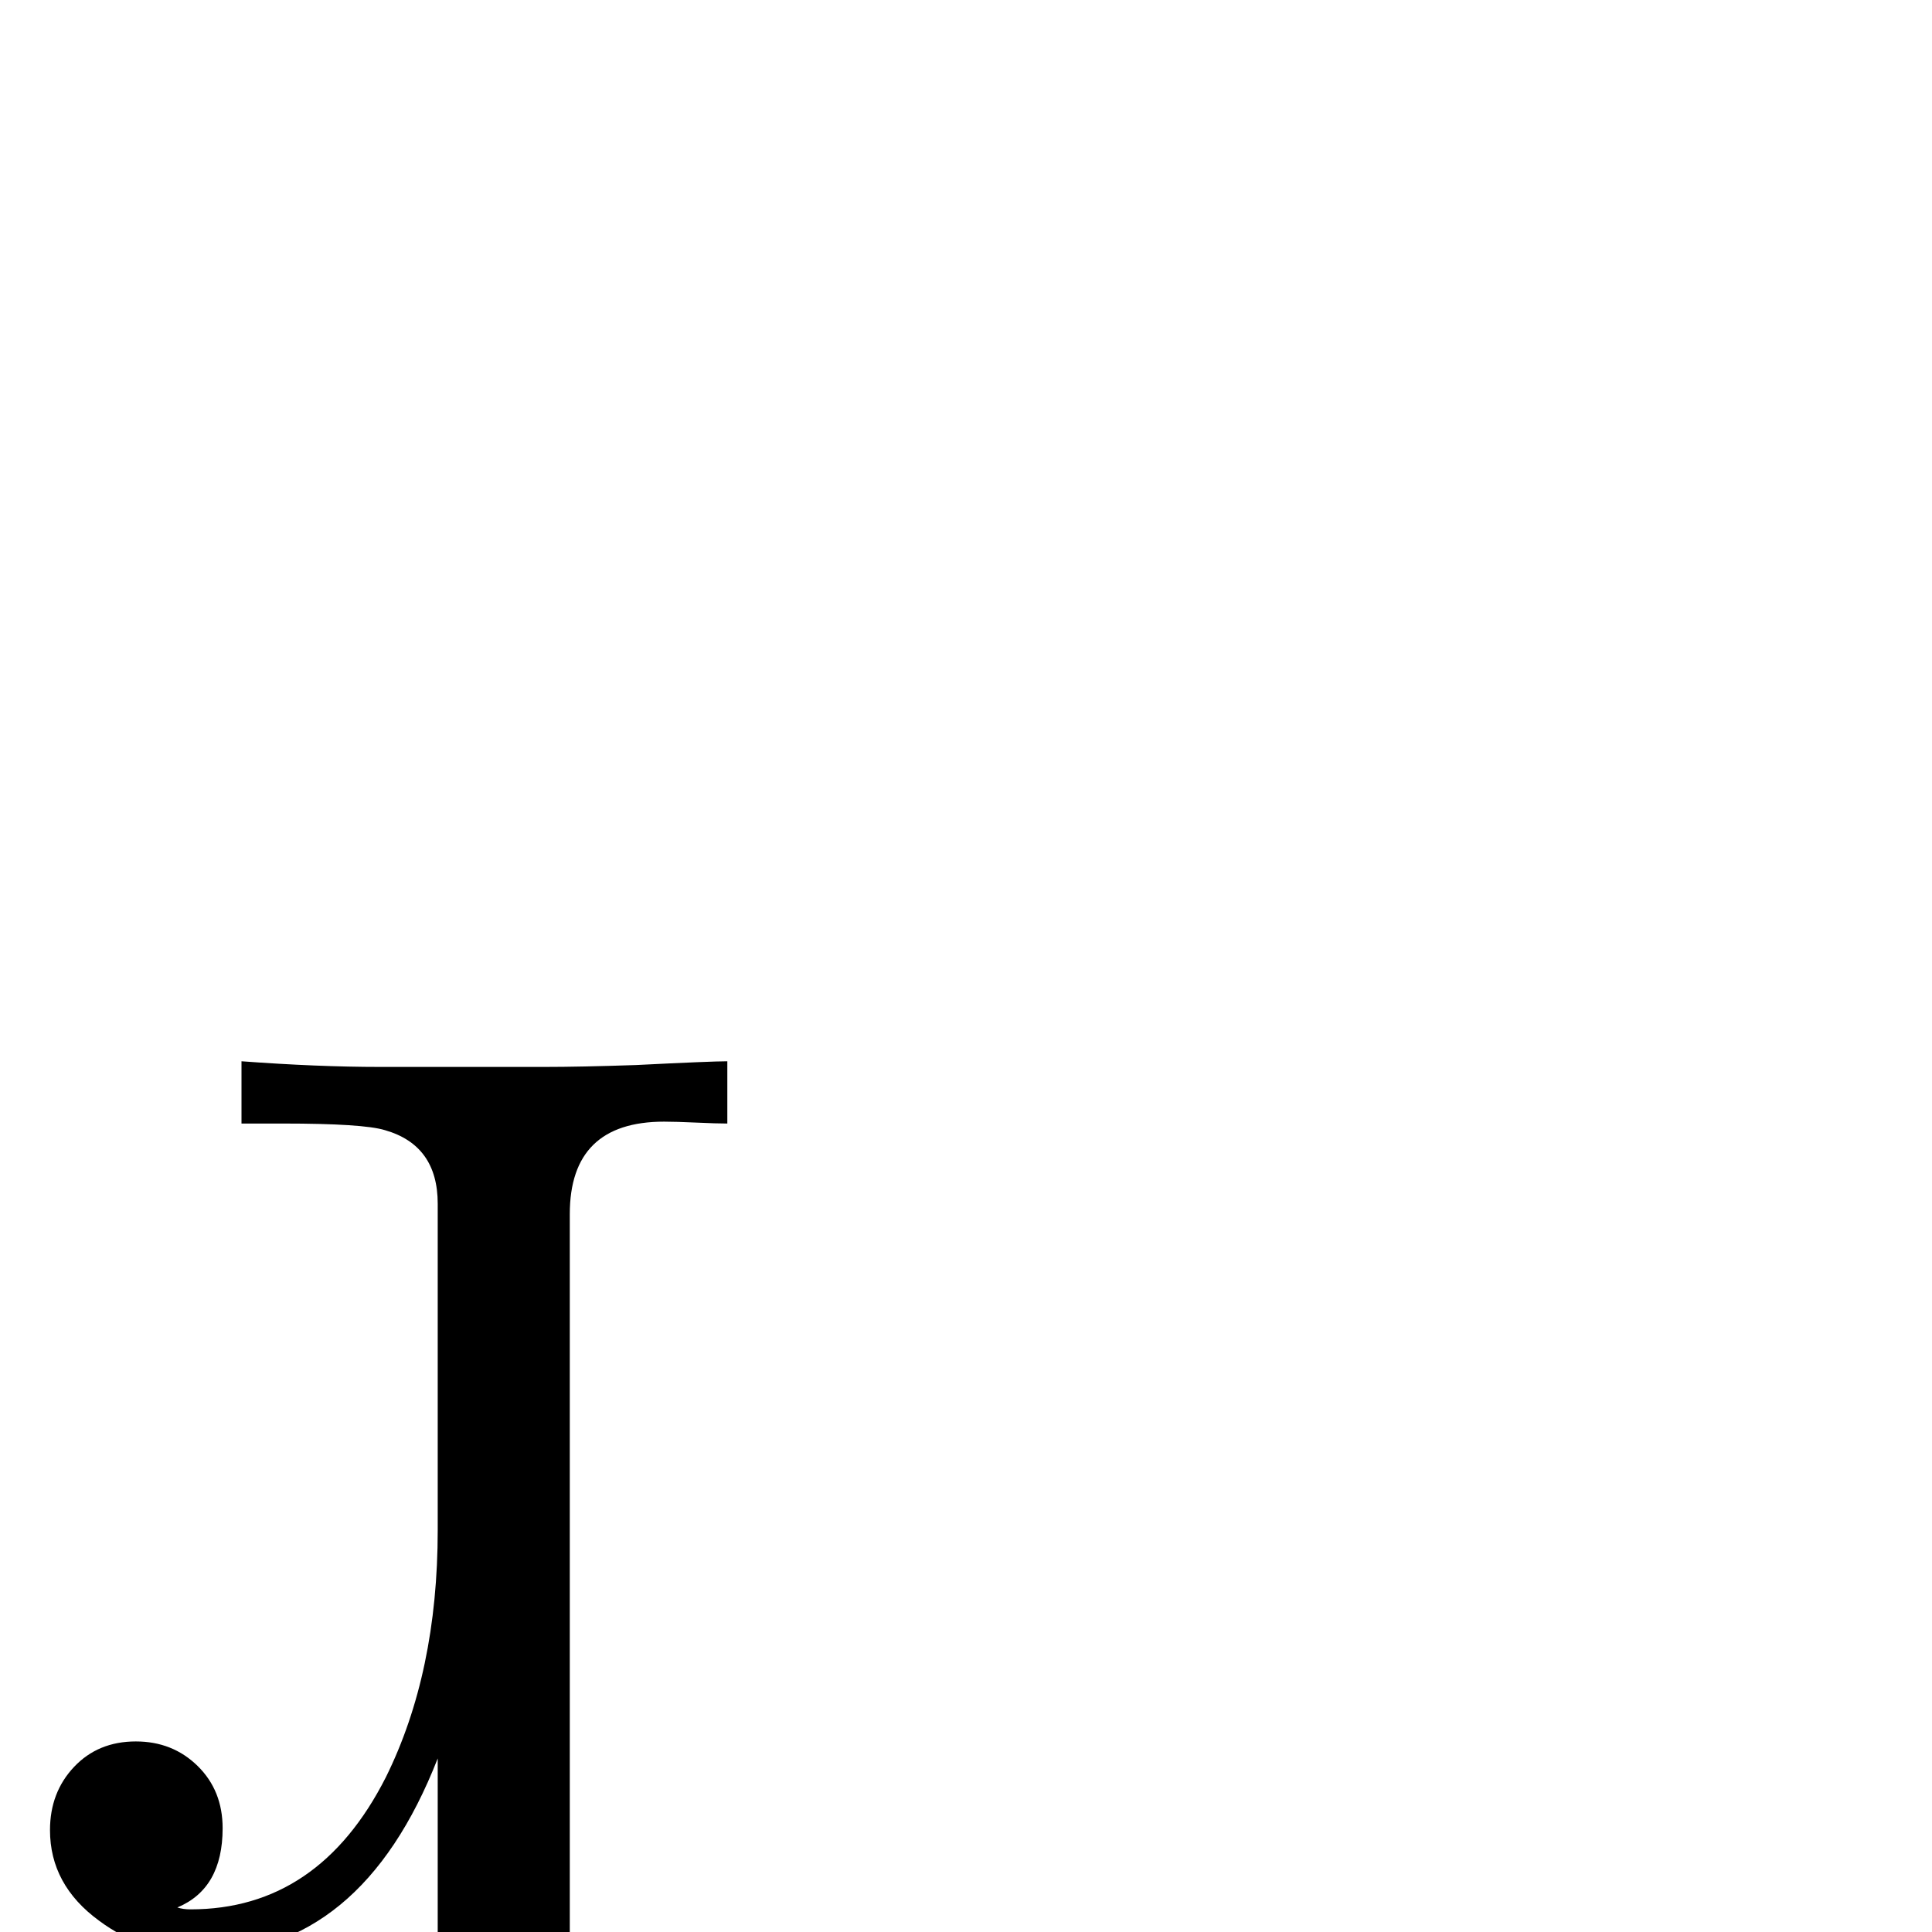 <?xml version="1.0" standalone="no"?>
<!DOCTYPE svg PUBLIC "-//W3C//DTD SVG 1.1//EN" "http://www.w3.org/Graphics/SVG/1.1/DTD/svg11.dtd" >
<svg viewBox="0 -442 2048 2048">
  <g transform="matrix(1 0 0 -1 0 1606)">
   <path fill="currentColor"
d="M998 -267q0 -84 -83 -132q-69 -40 -159 -40q-130 0 -214 103q-78 96 -78 229v291q-81 -207 -252 -207q-60 0 -107 35q-52 38 -52 96q0 40 25.5 67t65.5 27q39 0 65.5 -26t26.5 -66q0 -64 -48 -84q6 -2 14 -2q136 0 207 140q55 111 55 262v346q0 62 -56 78q-23 7 -108 7
h-44v66q81 -6 147 -6h174q38 0 97 2q80 4 97 4v-66q-11 0 -33 1t-34 1q-100 0 -100 -98v-872q0 -281 158 -281q56 0 114 29q-74 20 -74 96q0 42 28.5 70t70.5 28t69.5 -28t27.5 -70z" />
  </g>

</svg>
